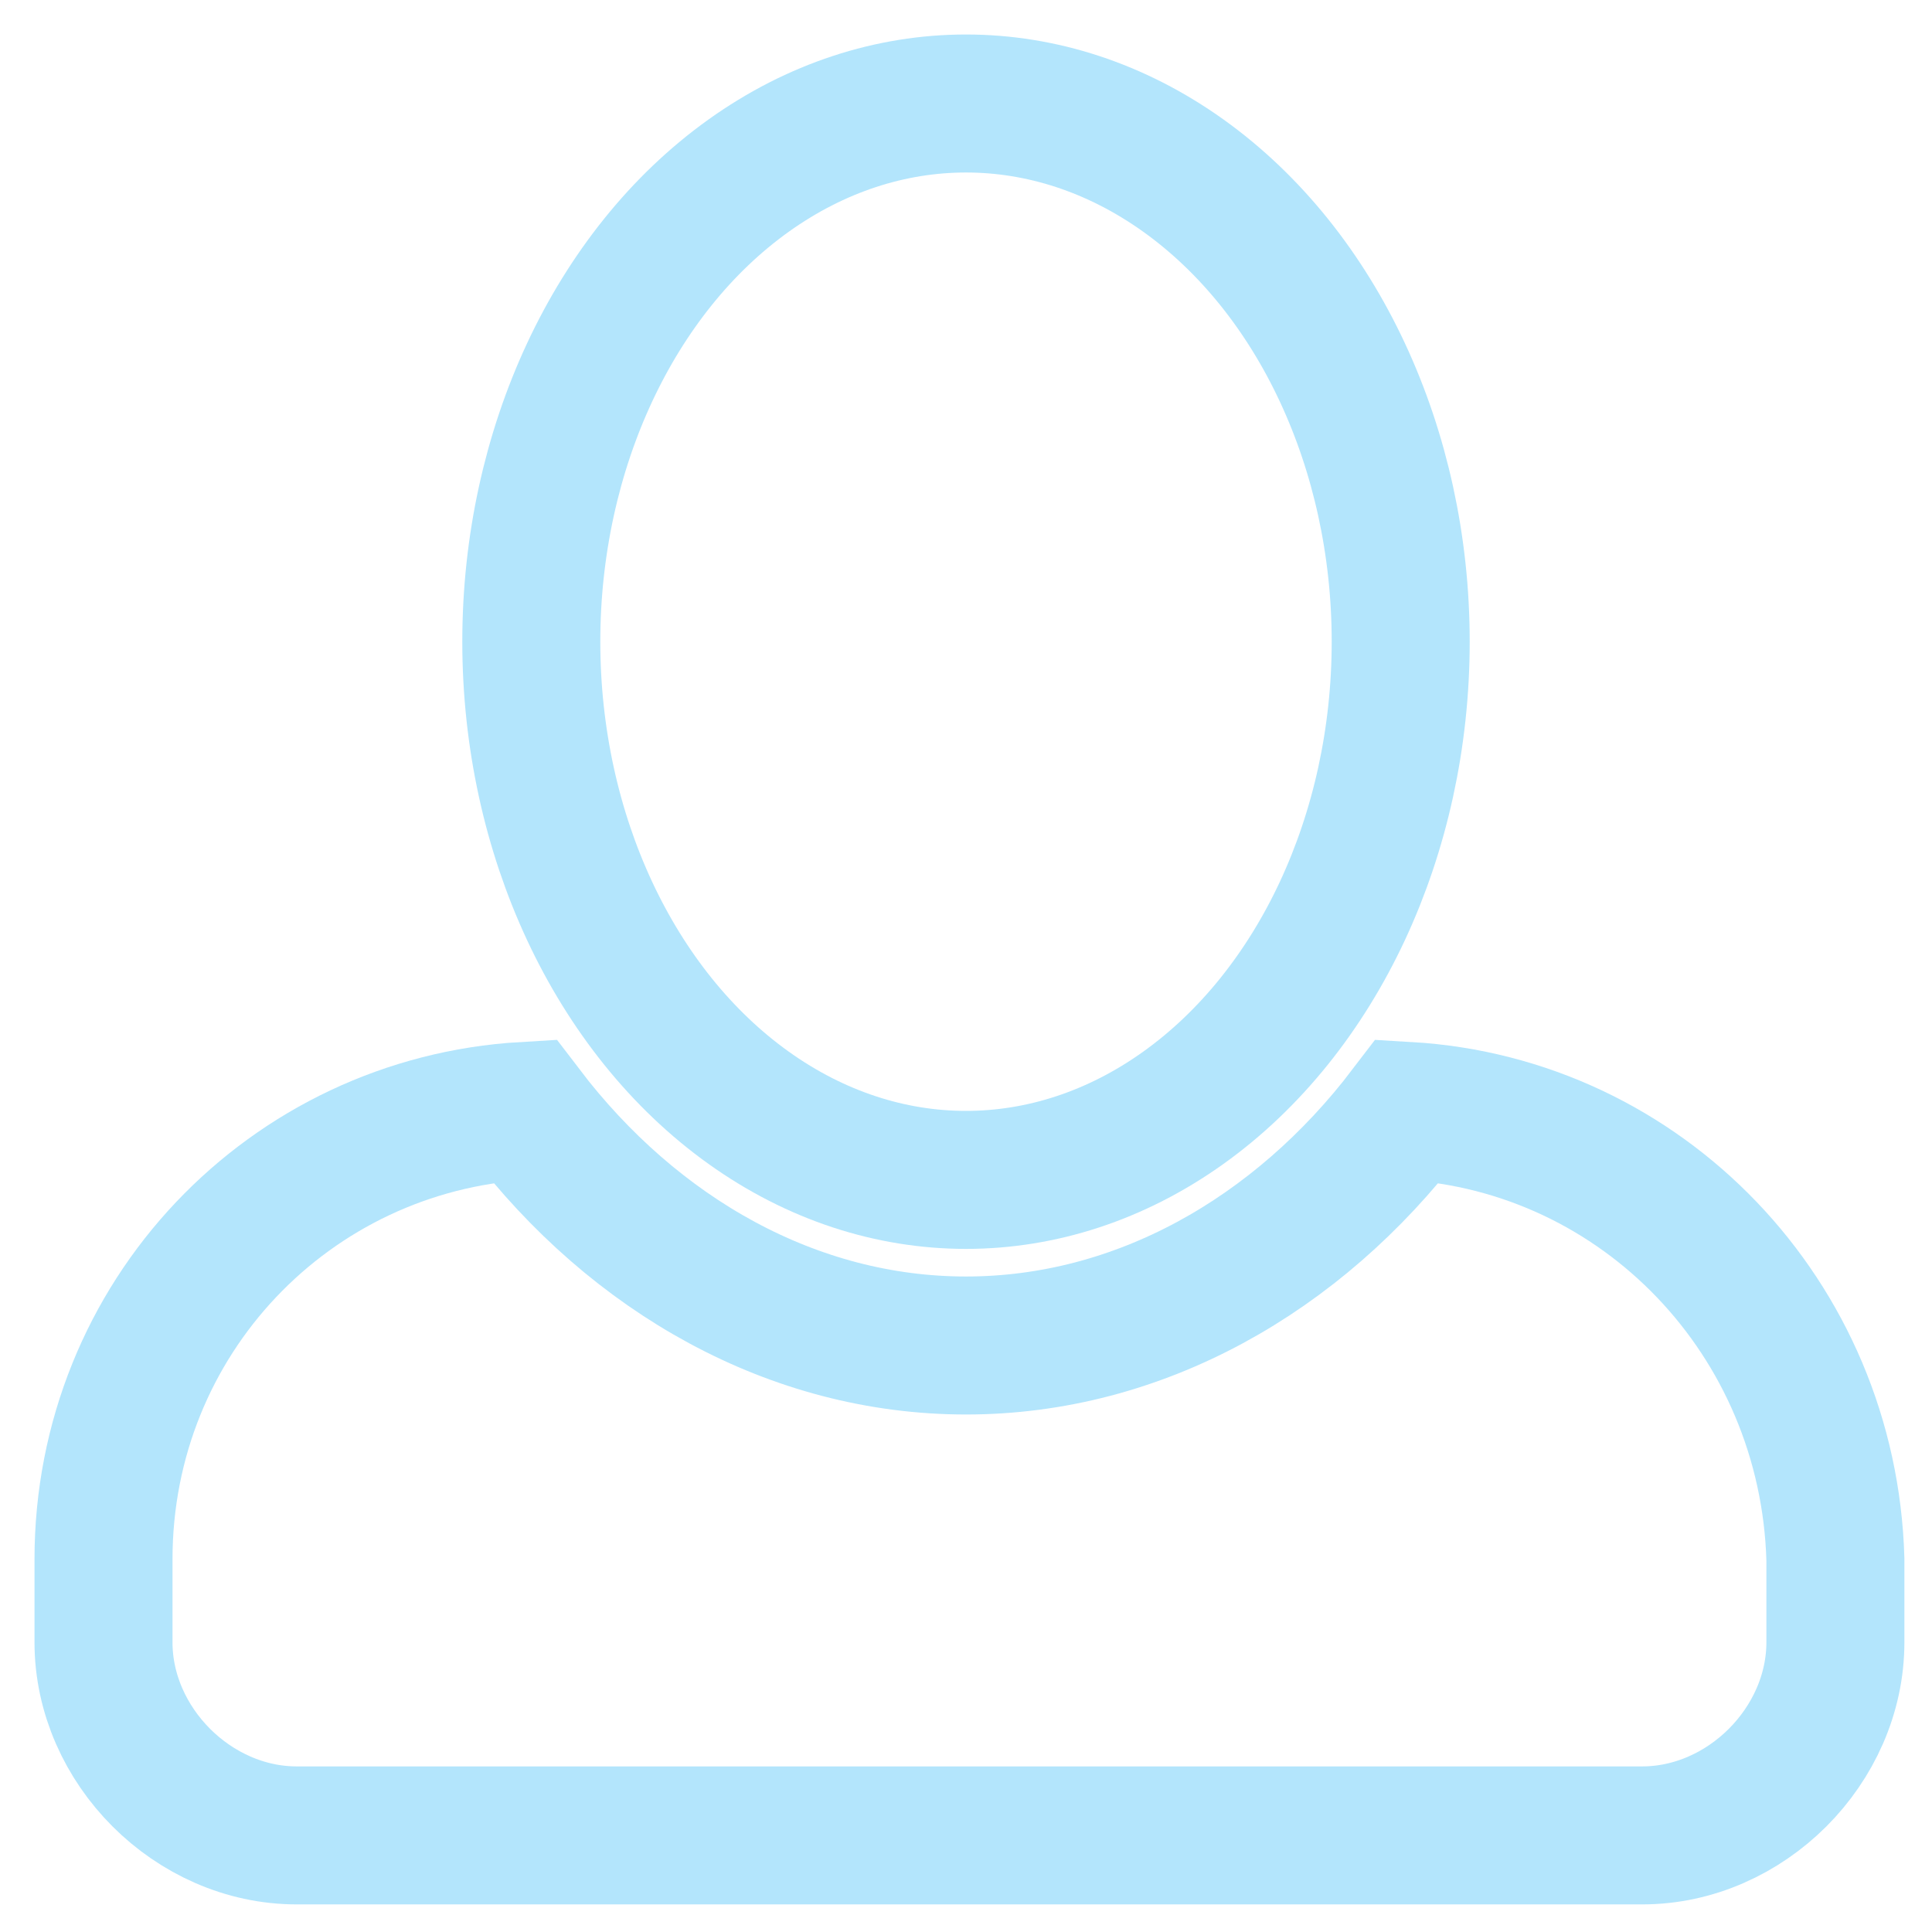 <?xml version="1.0" encoding="utf-8"?>
<!-- Generator: Adobe Illustrator 18.1.1, SVG Export Plug-In . SVG Version: 6.00 Build 0)  -->
<!DOCTYPE svg PUBLIC "-//W3C//DTD SVG 1.1//EN" "http://www.w3.org/Graphics/SVG/1.1/DTD/svg11.dtd">
<svg version="1.1" id="Calque_1" xmlns="http://www.w3.org/2000/svg" xmlns:xlink="http://www.w3.org/1999/xlink" x="0px" y="0px"
	 viewBox="0 0 28 28" enable-background="new 0 0 28 28" xml:space="preserve">
<g id="user">
	<path fill="none" stroke="#B3E5FC" stroke-width="2" stroke-miterlimit="10" d="M20.4,16.1c-1.6,2.1-3.9,3.4-6.4,3.4
		c-2.5,0-4.8-1.3-6.4-3.4c-3.4,0.2-6.1,3-6.1,6.5v1.2c0,1.5,1.3,2.8,2.8,2.8h19.5c1.5,0,2.8-1.3,2.8-2.8v-1.2
		C26.5,19.1,23.8,16.3,20.4,16.1z"/>
	<ellipse fill="none" stroke="#B3E5FC" stroke-width="2" stroke-miterlimit="10" cx="14" cy="9.3" rx="6.3" ry="7.8"/>
</g>
</svg>
